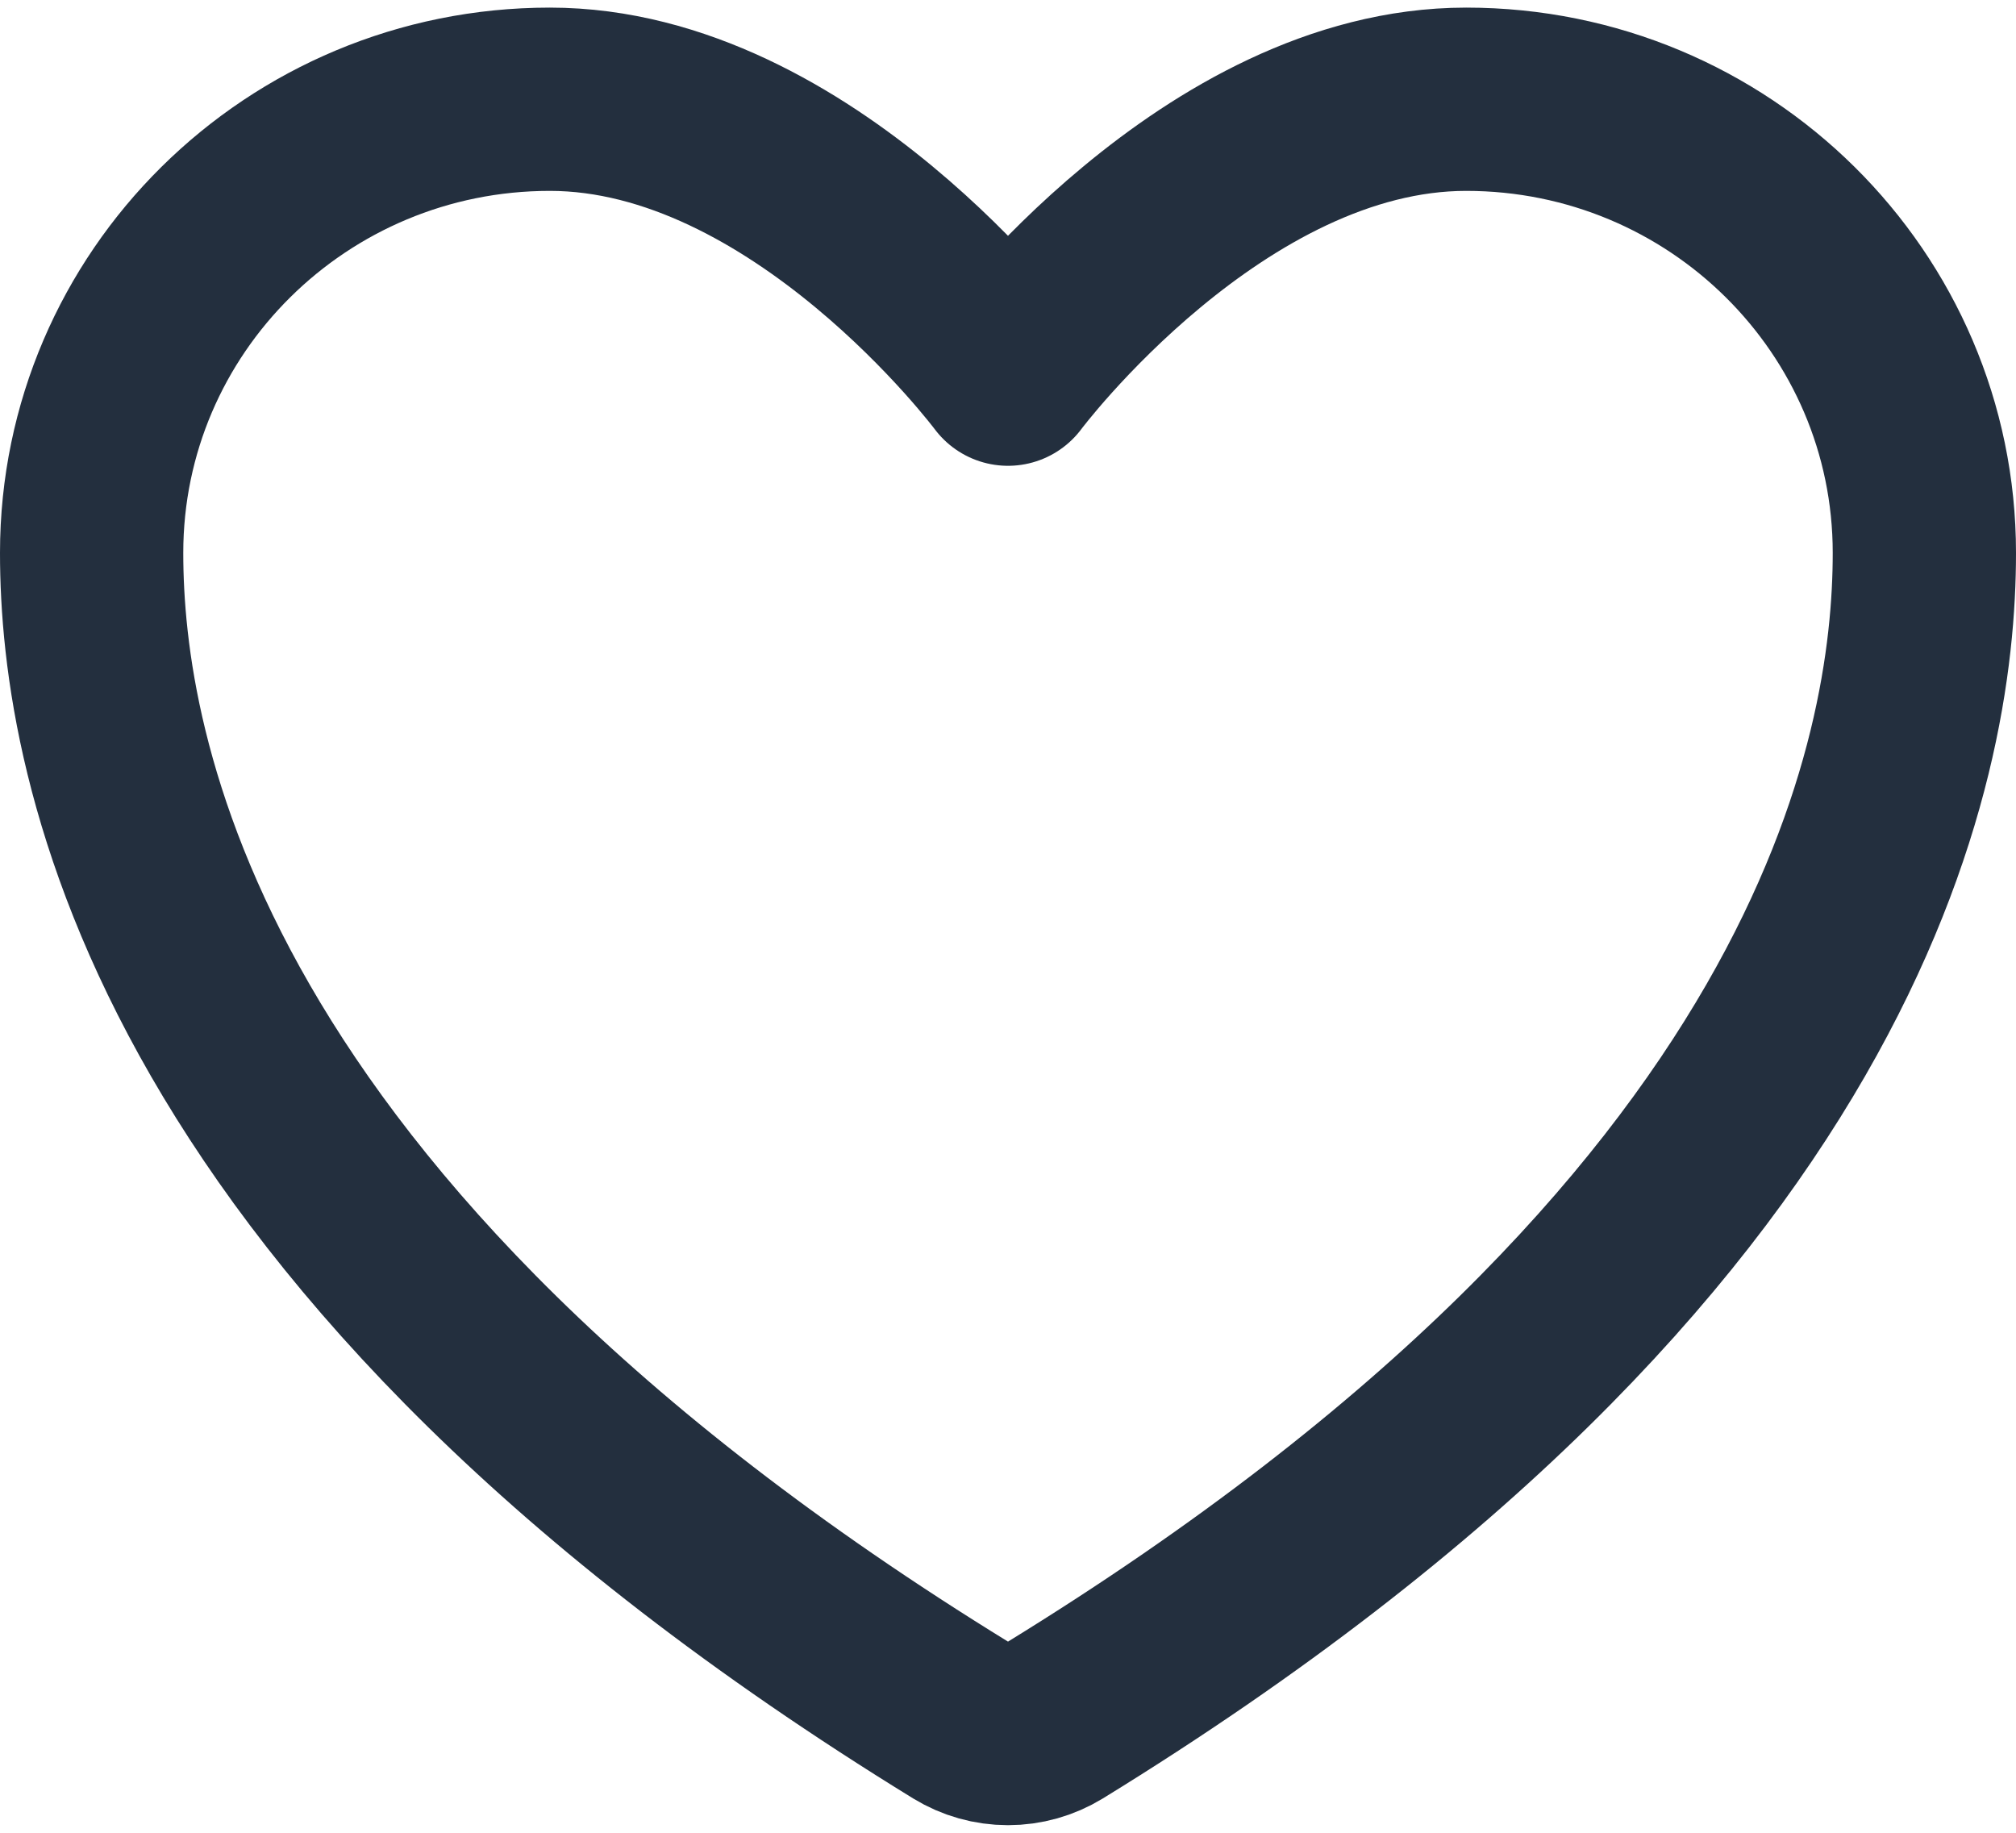 <svg width="22" height="20" viewBox="0 0 22 20" fill="none" xmlns="http://www.w3.org/2000/svg">
<path d="M6 1.083C3.239 1.083 1 3.299 1 6.033C1 8.24 1.875 13.478 10.488 18.773C10.642 18.867 10.819 18.917 11 18.917C11.181 18.917 11.358 18.867 11.512 18.773C20.125 13.478 21 8.24 21 6.033C21 3.299 18.761 1.083 16 1.083C13.239 1.083 11 4.083 11 4.083C11 4.083 8.761 1.083 6 1.083Z" stroke="#232F3E" stroke-width="2" stroke-linecap="round" stroke-linejoin="round"/>
</svg>
